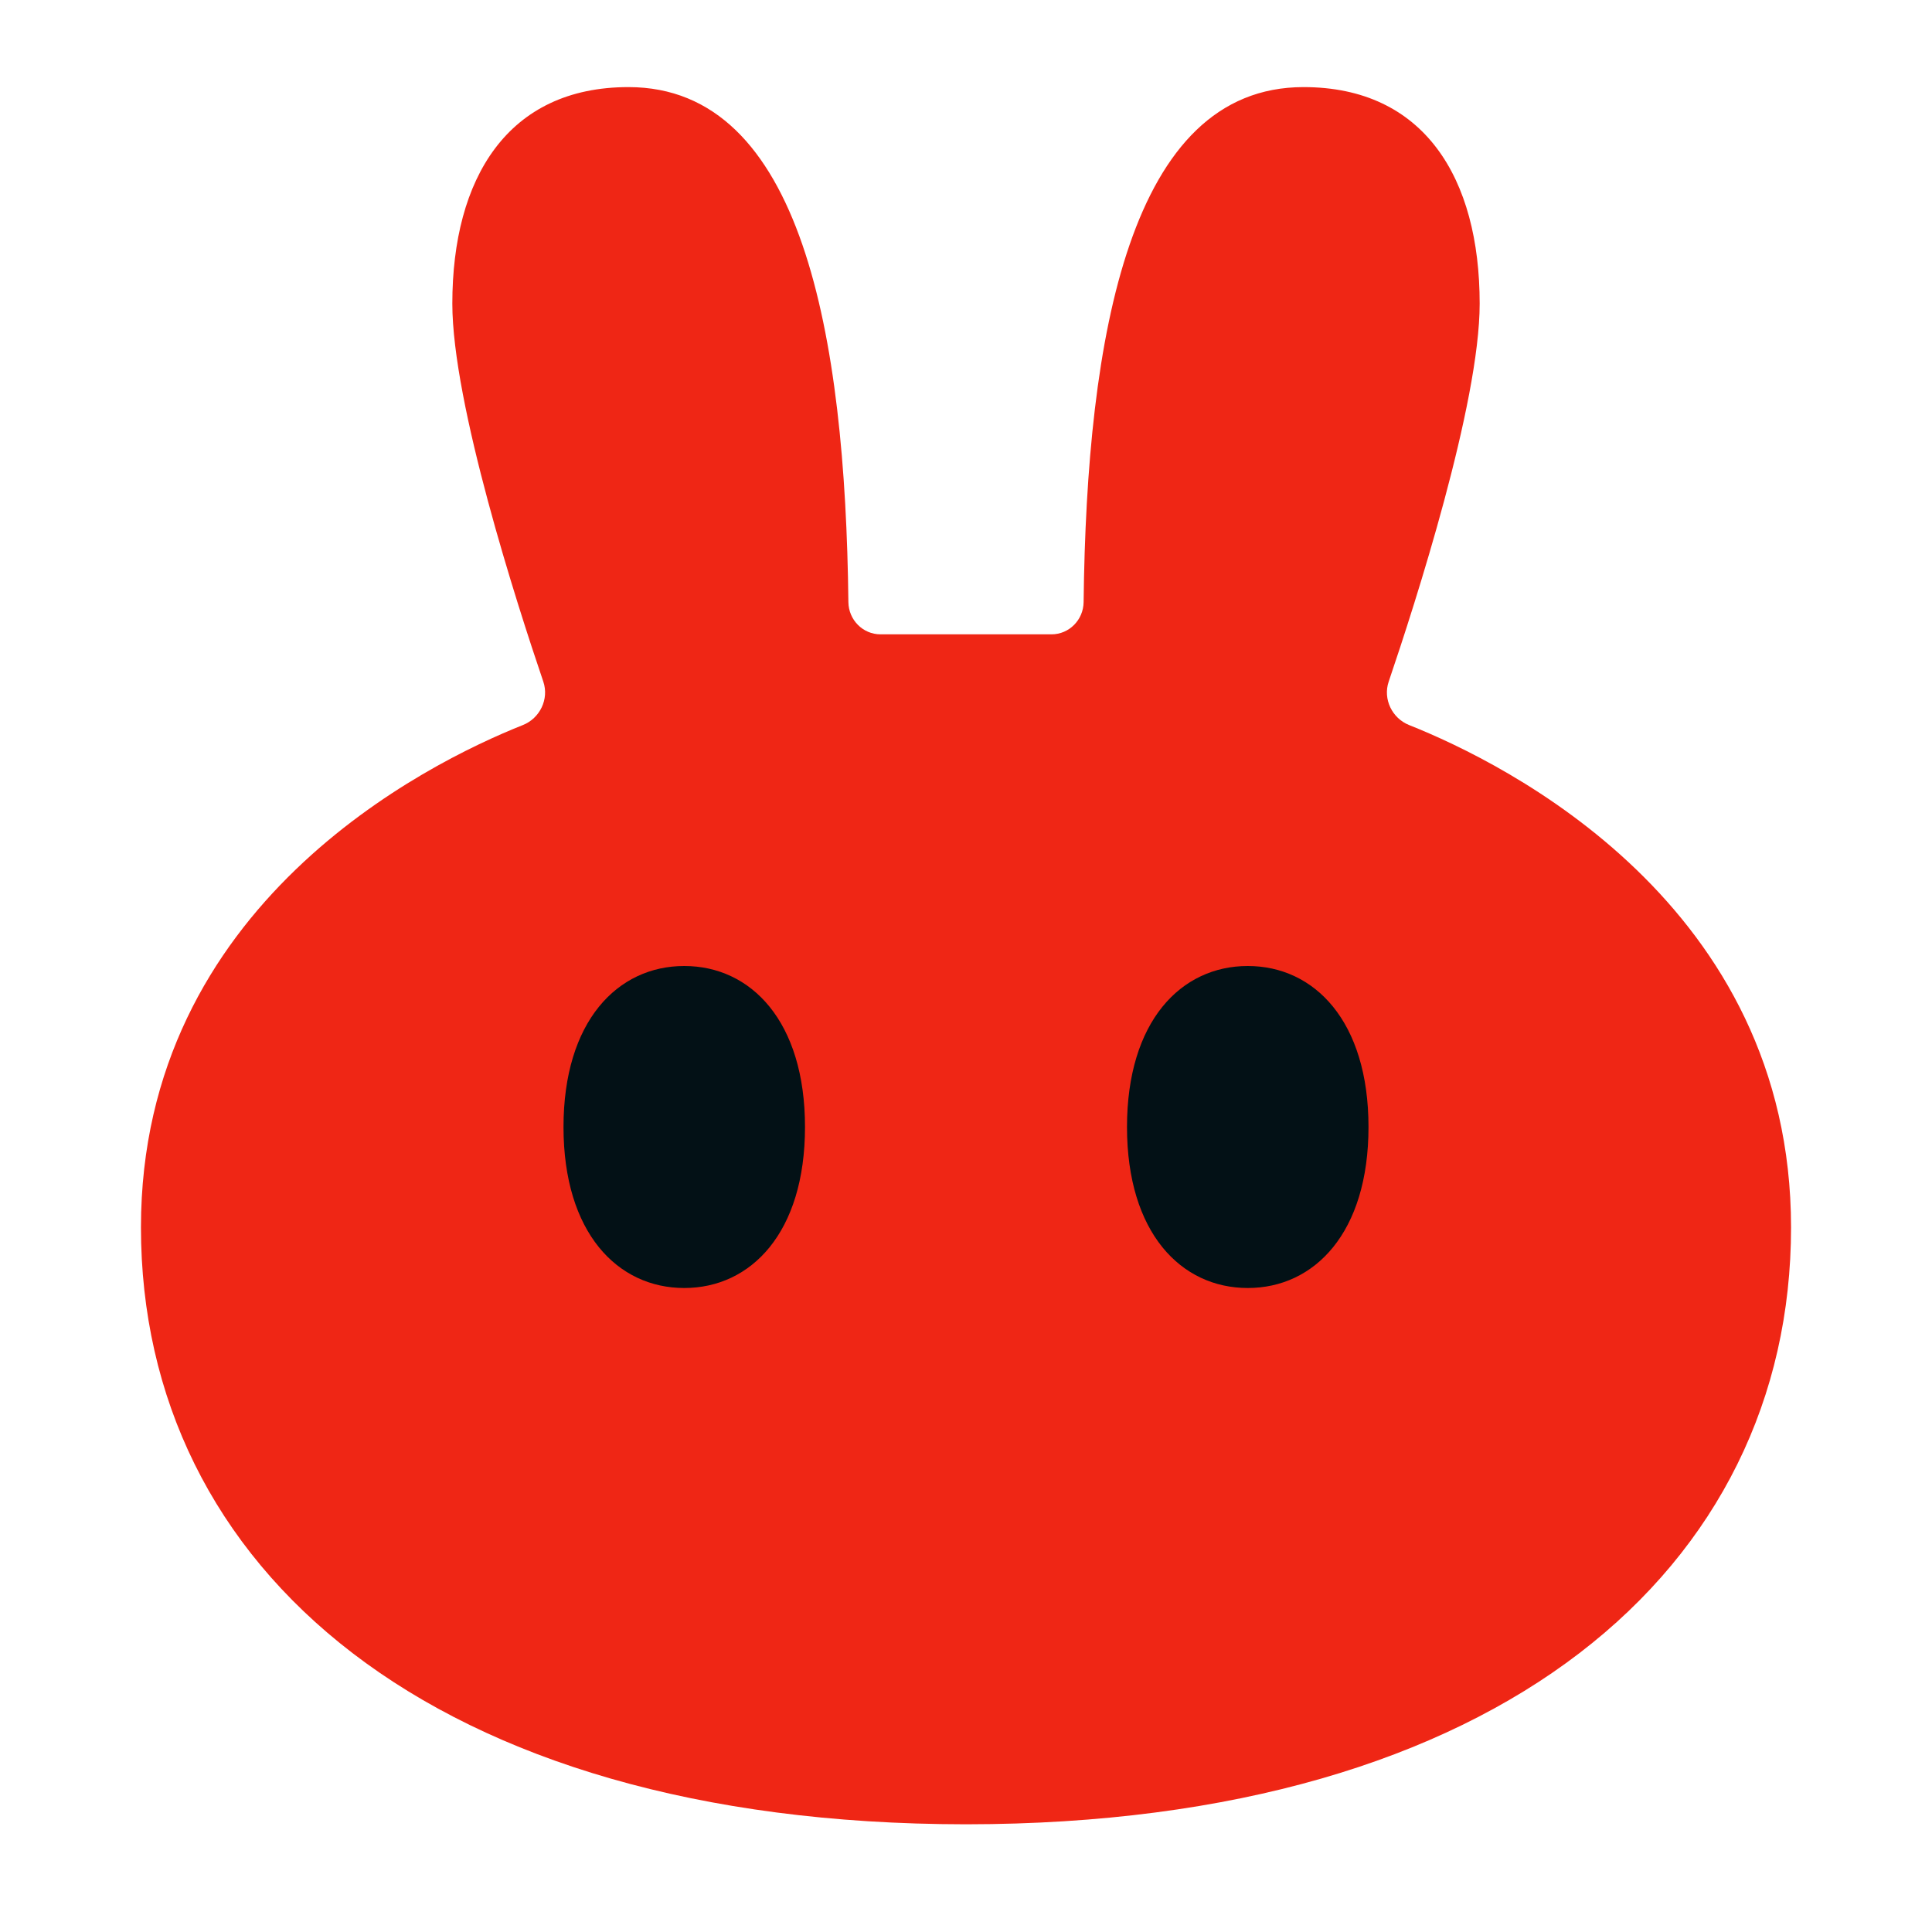 <svg xmlns="http://www.w3.org/2000/svg" width="24" height="24" viewBox="0 0 24 24" fill="none">
<path d="M7.807 1.082C6.309 1.082 5.619 2.211 5.619 3.772C5.619 5.013 6.42 7.499 6.749 8.467C6.823 8.684 6.707 8.923 6.495 9.007C5.294 9.485 1.751 11.237 1.751 15.247C1.751 19.472 5.352 22.657 11.992 22.662C11.995 22.662 11.997 22.662 12 22.662C12.003 22.662 12.005 22.662 12.008 22.662C18.648 22.657 22.249 19.472 22.249 15.247C22.249 11.237 18.706 9.485 17.505 9.007C17.293 8.923 17.177 8.684 17.251 8.467C17.58 7.499 18.381 5.013 18.381 3.772C18.381 2.211 17.691 1.082 16.193 1.082C14.037 1.082 13.499 4.168 13.461 7.48C13.458 7.701 13.281 7.88 13.062 7.88H10.938C10.719 7.88 10.542 7.701 10.539 7.48C10.501 4.168 9.963 1.082 7.807 1.082Z" fill="#ef2615"/>
<path d="M10 14C10 15.315 9.328 16 8.5 16C7.672 16 7 15.315 7 14C7 12.685 7.672 12 8.5 12C9.328 12 10 12.685 10 14Z" fill="#031116"/>
<path d="M17 14C17 15.315 16.328 16 15.5 16C14.672 16 14 15.315 14 14C14 12.685 14.672 12 15.5 12C16.328 12 17 12.685 17 14Z" fill="#031116"/>
</svg>